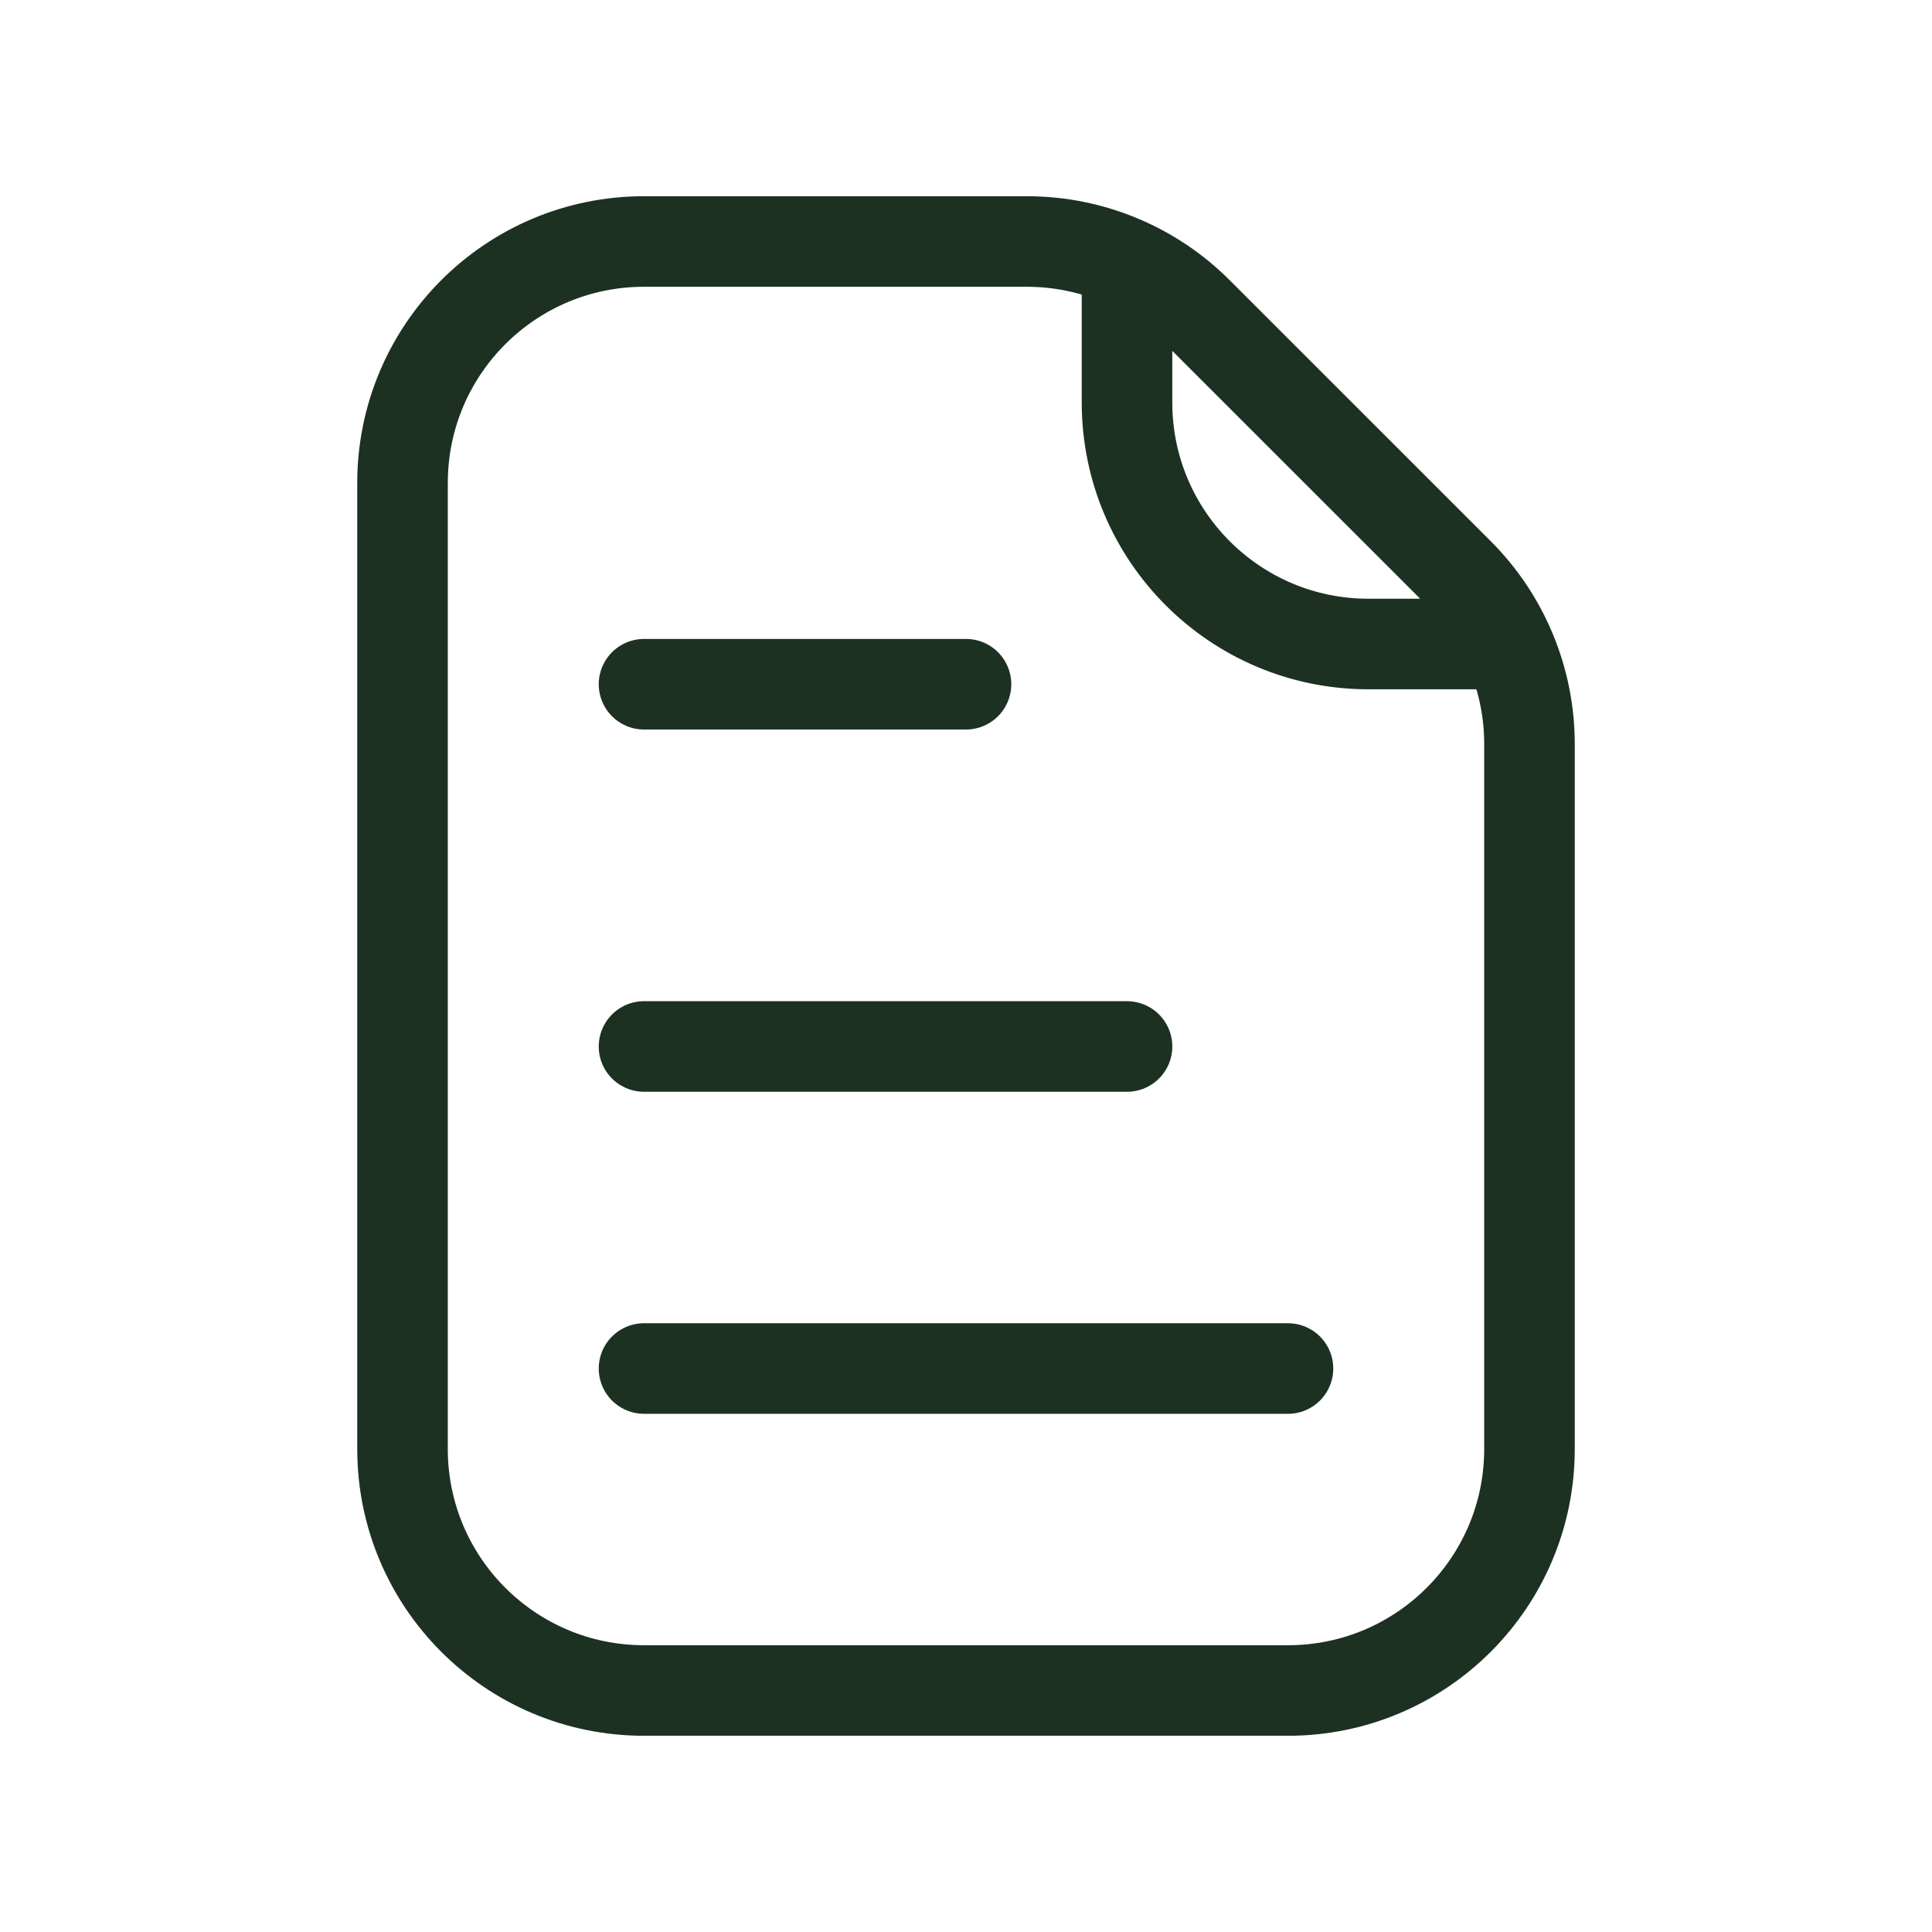 <svg width="32" height="32" viewBox="0 0 32 32" fill="none" xmlns="http://www.w3.org/2000/svg">
<path d="M18.667 4.667V6.667C18.667 8.876 20.457 10.667 22.667 10.667H24.667M10.667 22.667H21.333M10.667 17.333H18.667M10.667 11.333H16M21.333 28H10.667C8.457 28 6.667 26.209 6.667 24V8C6.667 5.791 8.457 4 10.667 4H17.01C18.071 4 19.088 4.421 19.838 5.172L24.162 9.495C24.912 10.245 25.333 11.263 25.333 12.323V24C25.333 26.209 23.542 28 21.333 28Z" stroke="#1D3122" stroke-width="1.5" stroke-linecap="round" stroke-linejoin="round"/>
</svg>
